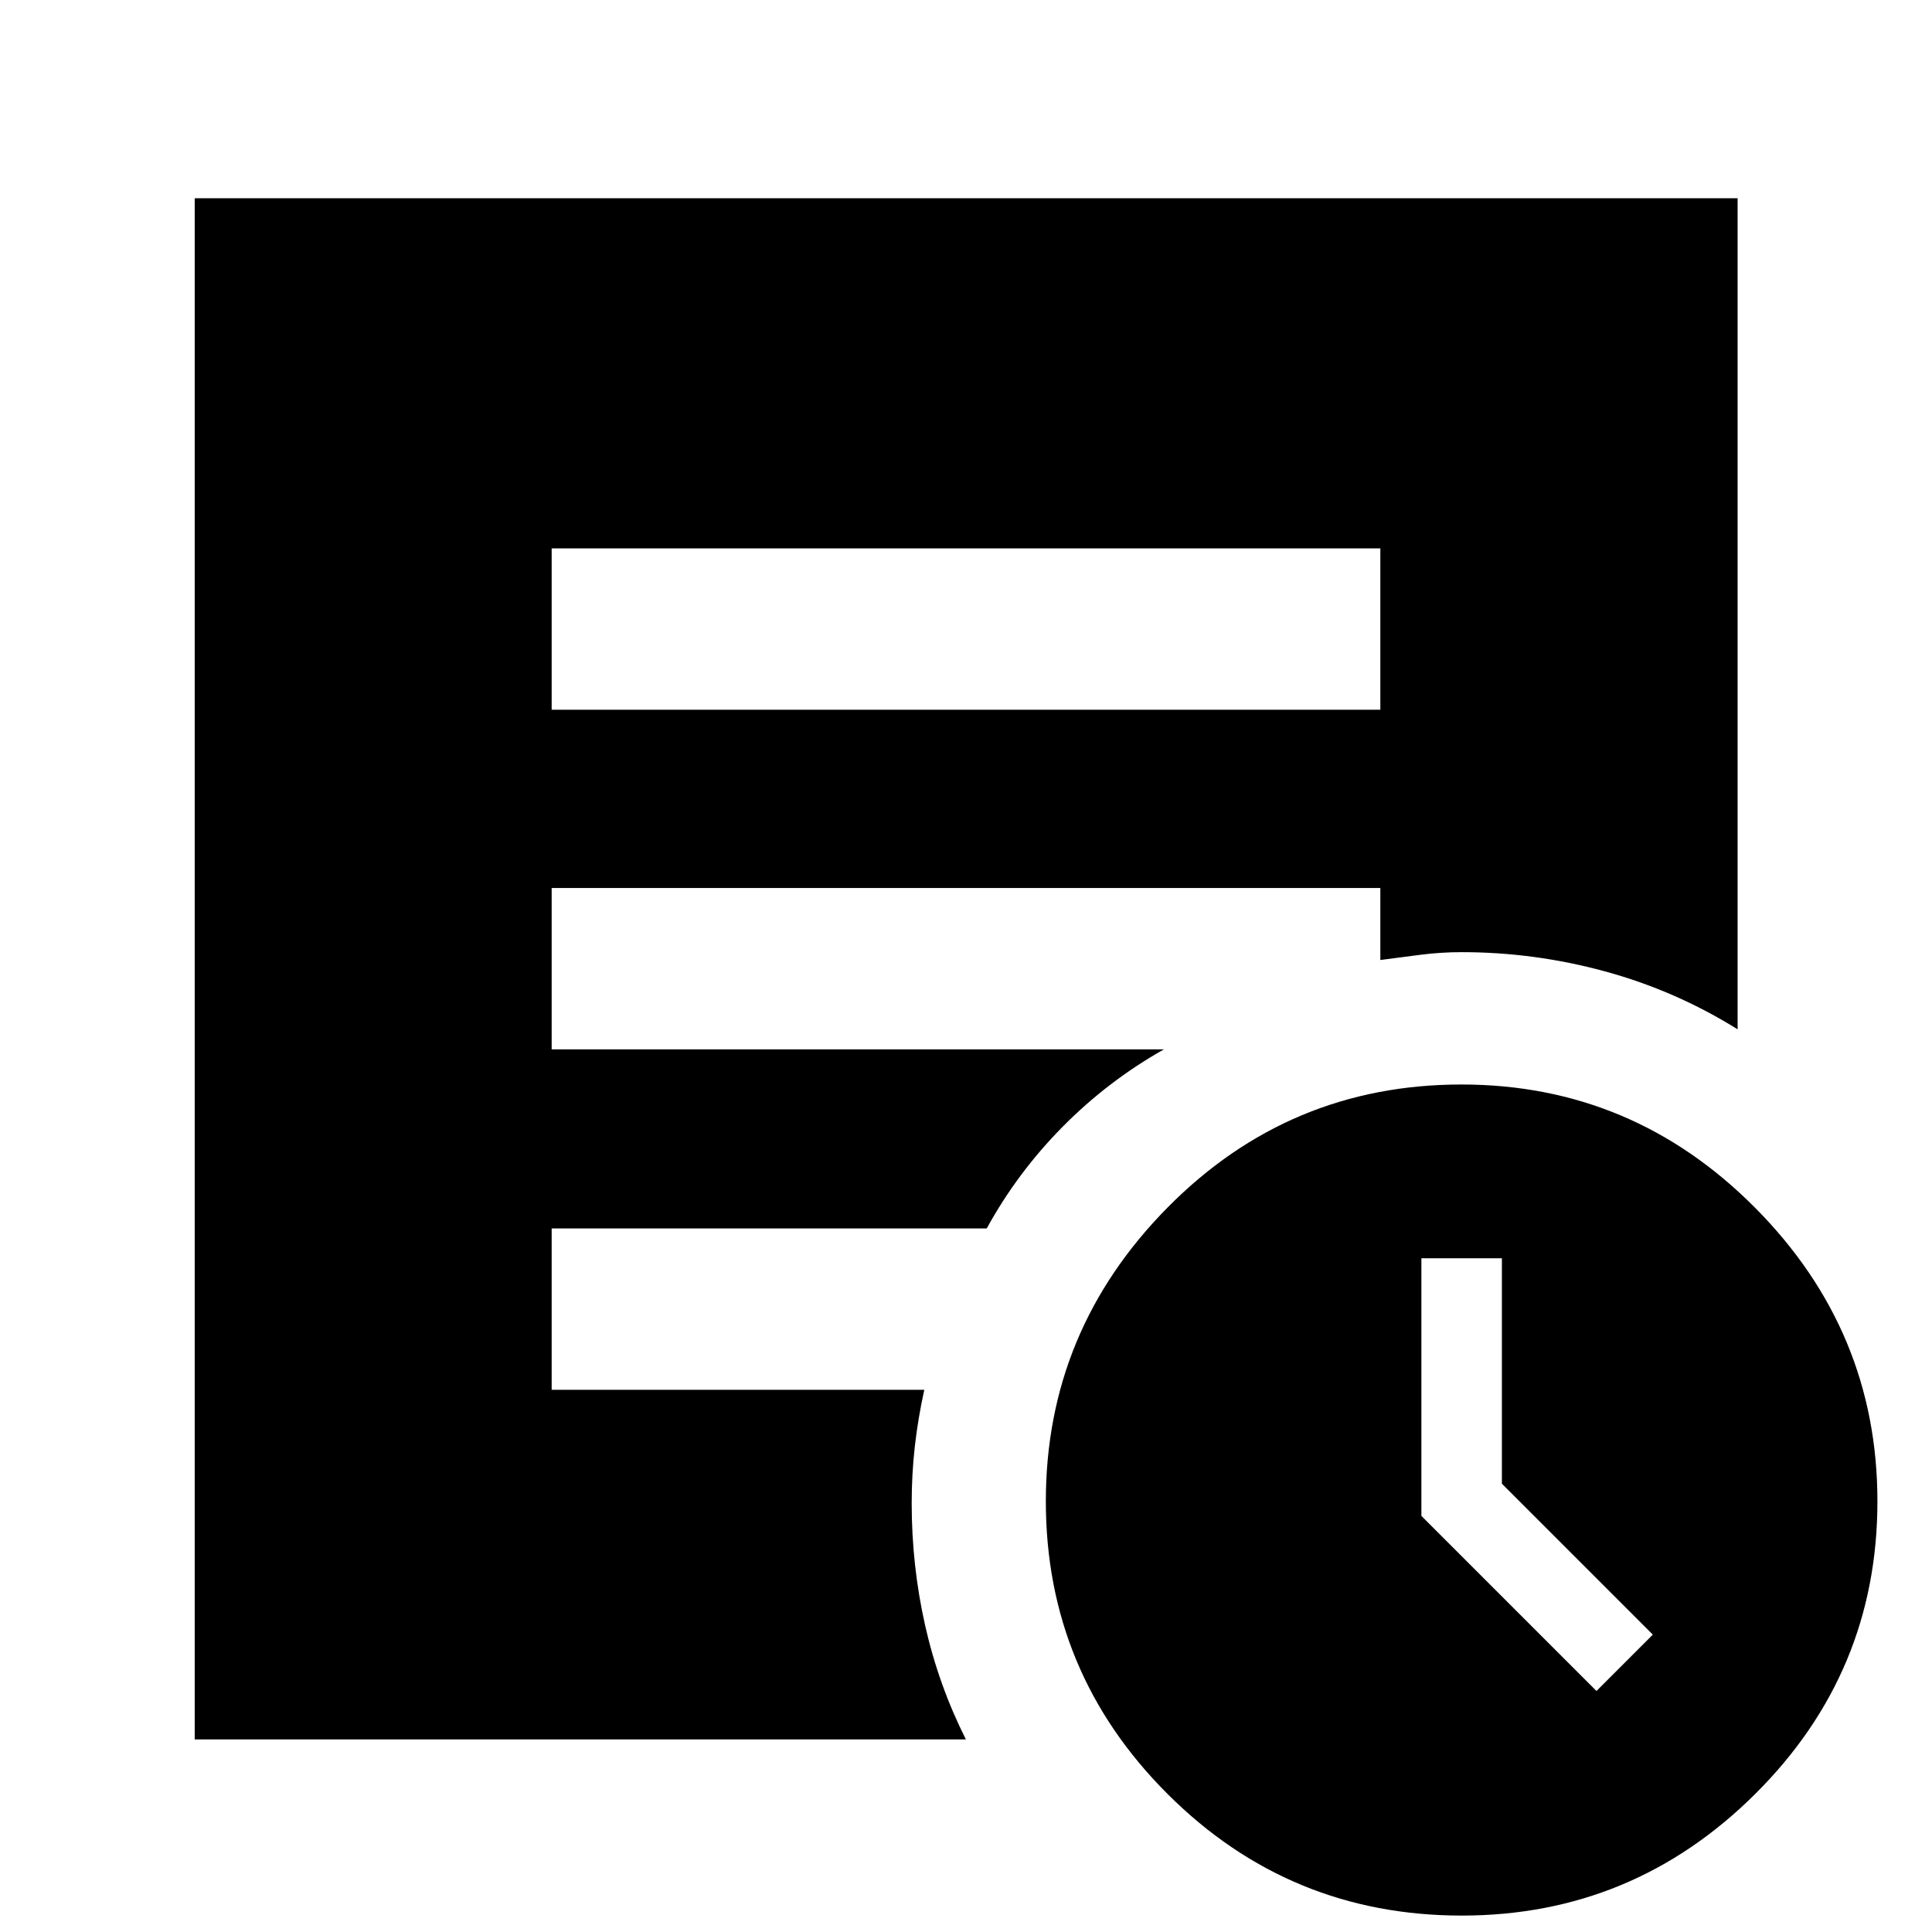 <svg xmlns="http://www.w3.org/2000/svg" height="40" viewBox="0 -960 960 960" width="40"><path d="m793.28-119.76 28-28-75-75v-112h-40v128l87 87ZM726.36-8.16q-85.7 0-146.19-60.41-60.5-60.42-60.5-145.44 0-84.71 60.42-145.91 60.41-61.2 146.11-61.2 85.02 0 145.85 61.2t60.83 145.91q0 85.02-60.75 145.44Q811.38-8.16 726.36-8.16ZM274.12-607.34h411.76v-80.17H274.12v80.17ZM479.94-95.7H96.75v-765.8h766.66v412.96q-30.88-19.24-65.9-28.79-35.01-9.55-71.23-9.55-10.17 0-20.28 1.28-10.1 1.29-20.12 2.62v-35.79H274.12v80.18h304.26q-27.76 15.64-50.29 38.4-22.53 22.77-37.79 50.6H274.12v80.17h185.16q-3.14 14.22-4.71 28.11-1.56 13.89-1.56 28.18 0 31.1 6.67 60.76 6.68 29.66 20.26 56.67Z"/></svg>